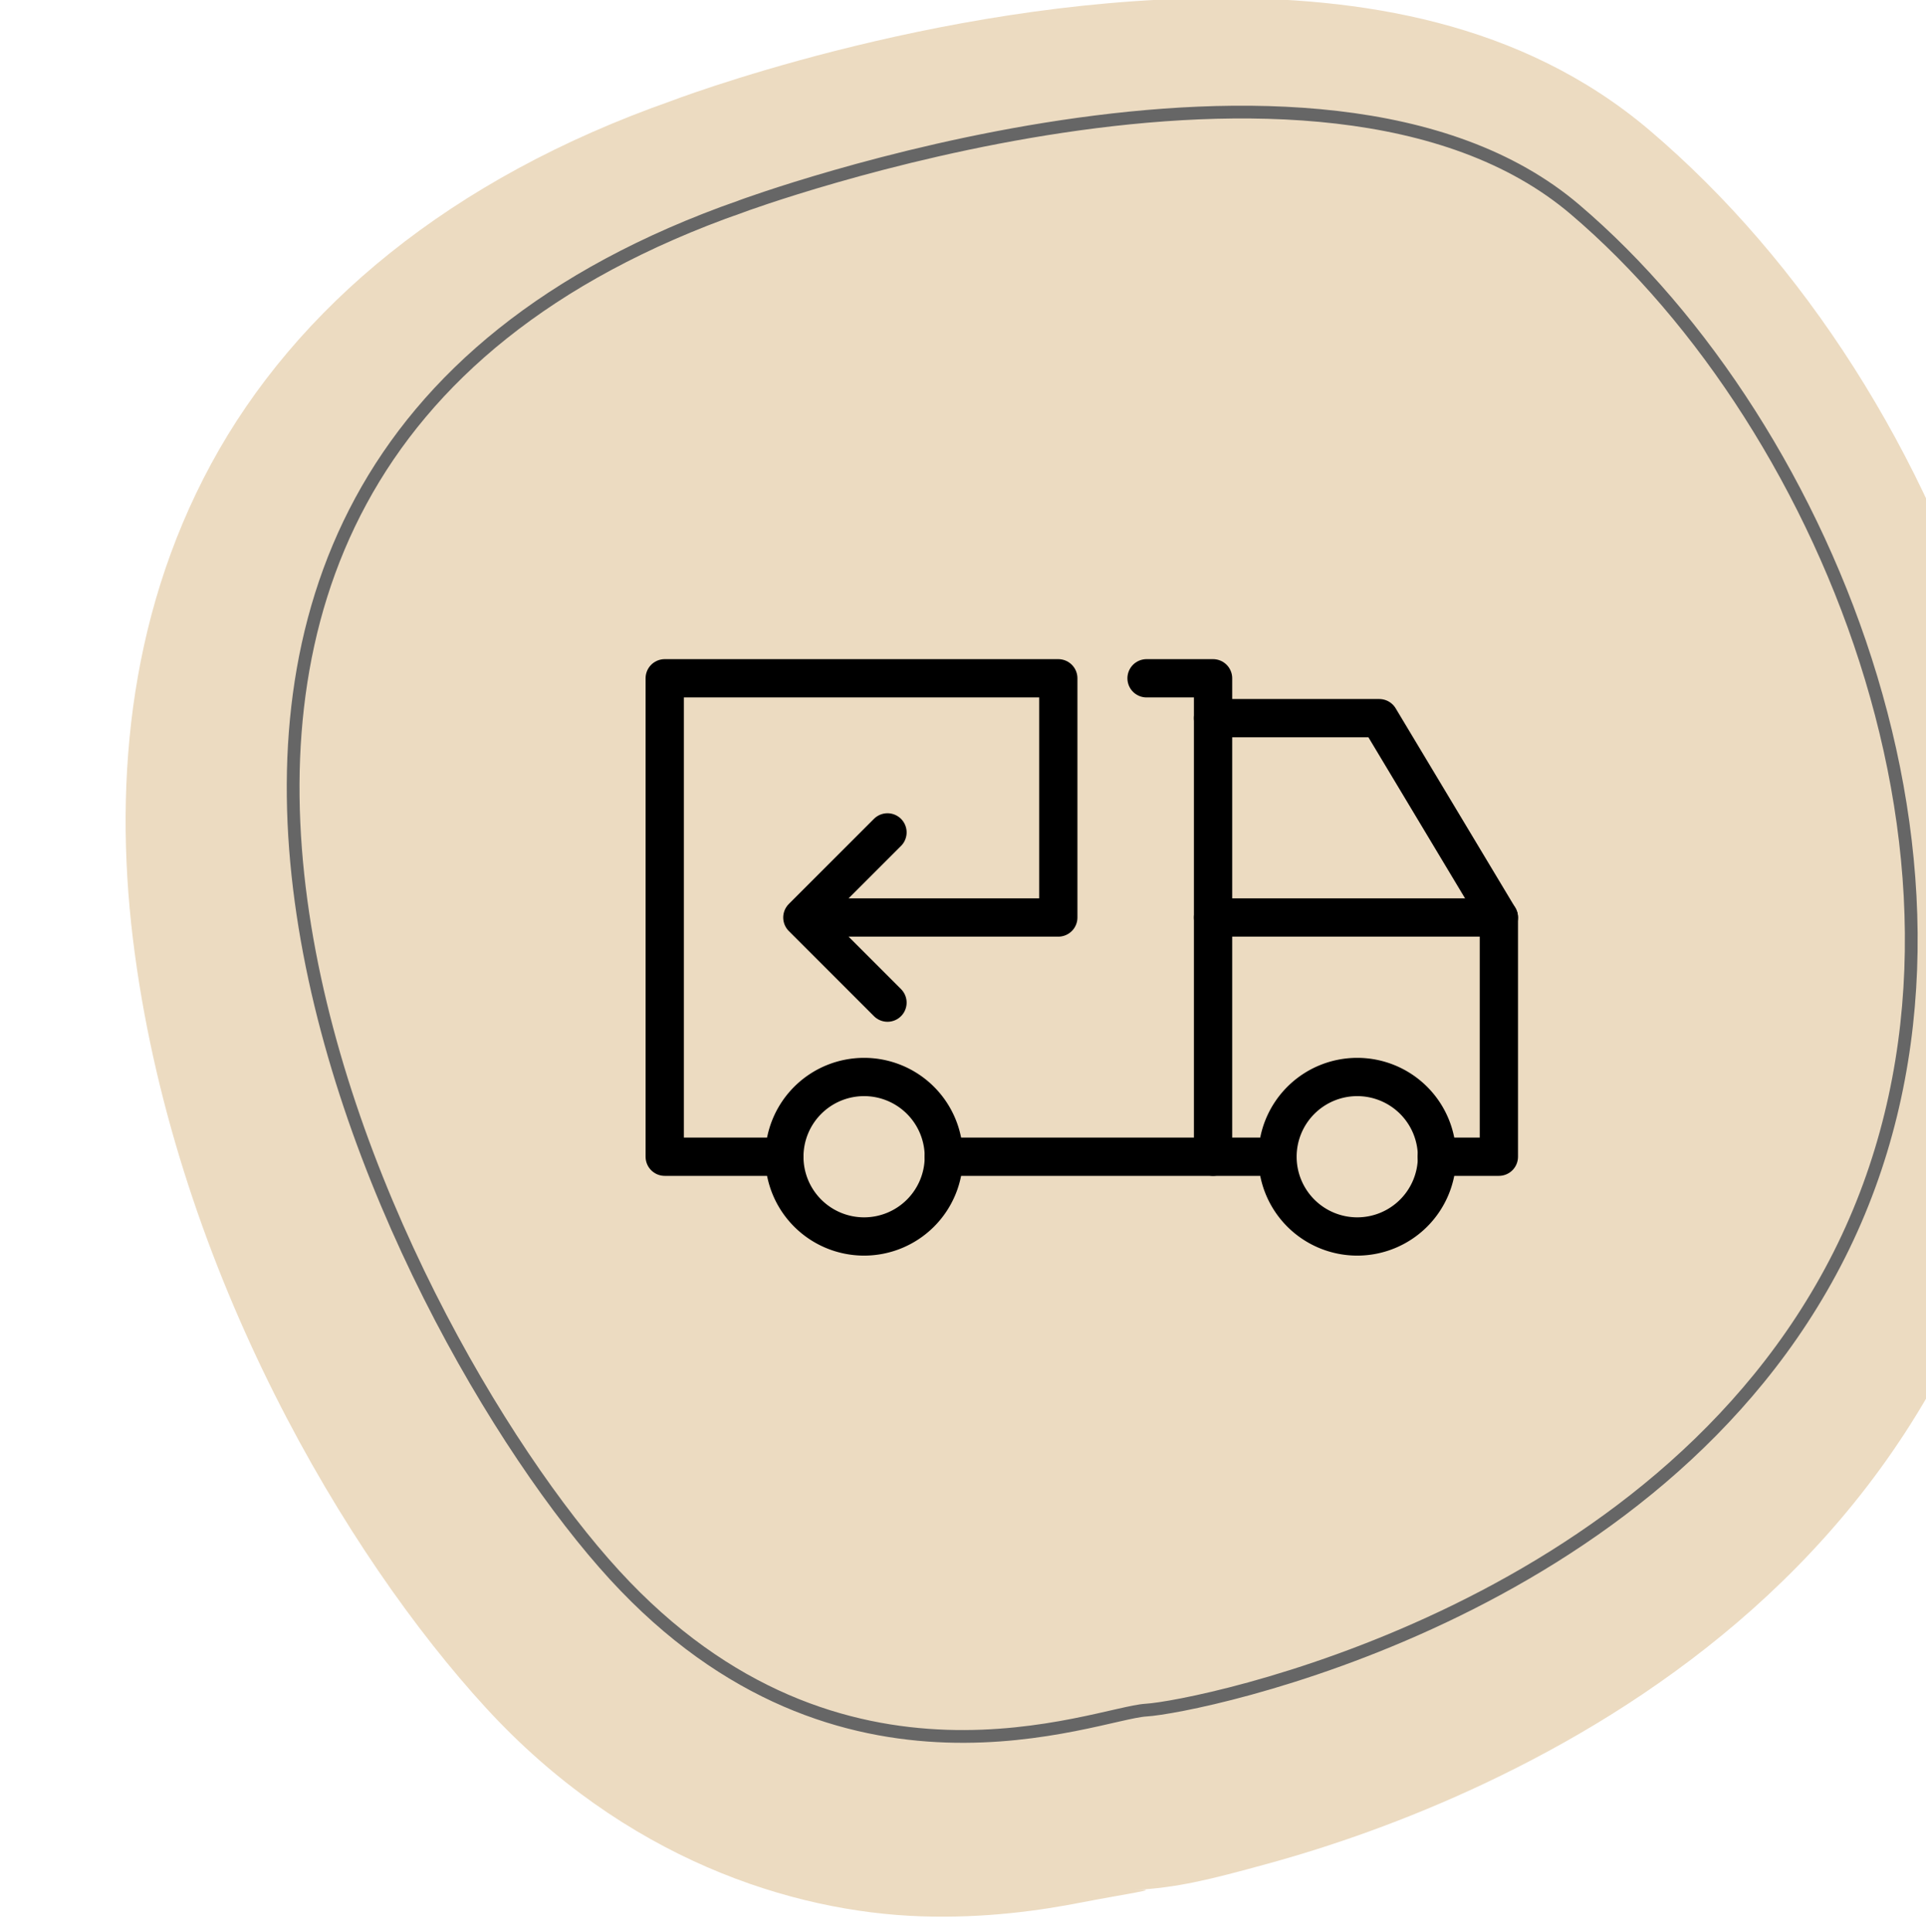 <?xml version="1.0" encoding="UTF-8" standalone="no"?>
<svg
   xmlns:dc="http://purl.org/dc/elements/1.1/"
   xmlns:cc="http://creativecommons.org/ns#"
   xmlns:rdf="http://www.w3.org/1999/02/22-rdf-syntax-ns#"
   xmlns:svg="http://www.w3.org/2000/svg"
   xmlns="http://www.w3.org/2000/svg"
   xmlns:sodipodi="http://sodipodi.sourceforge.net/DTD/sodipodi-0.dtd"
   xmlns:inkscape="http://www.inkscape.org/namespaces/inkscape"
   width="80"
   height="80.267"
   viewBox="0 0 80 80.267"
   fill="none"
   version="1.1"
   id="svg12"
   sodipodi:docname="icons_rueckgabe.svg"
   inkscape:version="1.0 (4035a4fb49, 2020-05-01)">
  <defs
     id="defs16" />
  <sodipodi:namedview
     inkscape:snap-global="true"
     inkscape:guide-bbox="true"
     showguides="true"
     inkscape:bbox-nodes="true"
     inkscape:snap-smooth-nodes="true"
     inkscape:snap-intersection-paths="true"
     inkscape:snap-bbox-midpoints="true"
     inkscape:snap-bbox-edge-midpoints="true"
     inkscape:bbox-paths="true"
     inkscape:object-paths="true"
     inkscape:snap-bbox="true"
     inkscape:document-rotation="0"
     pagecolor="#ffffff"
     bordercolor="#666666"
     borderopacity="1"
     objecttolerance="10"
     gridtolerance="10"
     guidetolerance="10"
     inkscape:pageopacity="0"
     inkscape:pageshadow="2"
     inkscape:window-width="1920"
     inkscape:window-height="1017"
     id="namedview14"
     showgrid="false"
     inkscape:zoom="1.2667276"
     inkscape:cx="41.696656"
     inkscape:cy="95.74225"
     inkscape:window-x="-8"
     inkscape:window-y="-8"
     inkscape:window-maximized="1"
     inkscape:current-layer="svg12"
     inkscape:snap-nodes="true"
     inkscape:snap-others="false"
     fit-margin-top="0"
     fit-margin-left="0"
     fit-margin-right="0"
     fit-margin-bottom="0" />
  <g
     id="g375"
     transform="matrix(0.053,0,0,0.053,737.355,-11.306)">
    <g
       id="g230">
      <path
         d="m -12744.045,-1517.865 c -219.332,1.851 -425.226,81.154 -425.226,81.154 l 1.882,-0.678 c -173.198,60.783 -294.608,162.157 -360.925,284.6 -66.318,122.443 -76.819,258.094 -59.848,383.713 33.941,251.237 166.216,472.365 274.98,591.018 108.933,118.836 240.355,160.247 341.227,163.635 50.436,1.694 93.75,-4.618 125.83,-10.889 32.08,-6.271 67.404,-11.207 41.332,-9.674 34.259,-2.015 57.972,-7.872 105.104,-20.826 47.131,-12.954 106.405,-32.939 170.214,-63.139 127.619,-60.4 276.876,-162.998 364.086,-336.012 87.634,-173.853 83.536,-367.503 32.481,-537.139 -51.056,-169.636 -147.518,-319.628 -267.895,-422.018 -101.129,-86.018 -228.355,-104.716 -343.242,-103.746 z"
         transform="translate(-218.574,1729.72)"
         inkscape:original="M -12743.072 -1402.5645 C -12933.925 -1400.9536 -13129.207 -1328.5898 -13129.207 -1328.5898 C -13739.172 -1114.5266 -13405.419 -449.32003 -13228.184 -255.97266 C -13050.949 -62.625289 -12850.694 -147.79004 -12811.564 -150.0918 C -12772.434 -152.39355 -12411.061 -223.74749 -12268.352 -506.86328 C -12125.643 -789.97907 -12275.257 -1155.9593 -12475.51 -1326.2891 C -12544.347 -1384.8399 -12643.102 -1403.4082 -12743.072 -1402.5645 z "
         inkscape:radius="115.30507"
         sodipodi:type="inkscape:offset"
         style="fill:#ecdbc1;fill-opacity:1;stroke:none;stroke-width:10;stroke-linecap:butt;stroke-linejoin:miter;stroke-miterlimit:4;stroke-dasharray:none;stroke-opacity:1"
         id="path1069" />
      <path
         id="path1103"
         d="m -13331.761,375.166 c 0,0 453.445,-168.028 653.698,2.302 200.253,170.33 349.867,536.309 207.158,819.425 -142.709,283.116 -504.084,354.47 -543.214,356.772 -39.13,2.302 -239.383,87.467 -416.618,-105.881 -177.235,-193.347 -510.989,-858.554 98.976,-1072.618 z"
         style="fill:none;stroke:#666666;stroke-width:10;stroke-linecap:butt;stroke-linejoin:miter;stroke-miterlimit:4;stroke-dasharray:none;stroke-opacity:1" />
      <g
         id="g1212"
         transform="translate(-8399.58,197.09)">
        <path
           d="m -4773.083,922.854 a 62.499,62.499 0 0 1 -62.498,62.499 62.499,62.499 0 0 1 -62.499,-62.499 62.499,62.499 0 0 1 62.499,-62.499 62.499,62.499 0 0 1 62.498,62.499"
           style="stroke:#000000;stroke-width:30;stroke-linecap:round;stroke-linejoin:round;stroke-miterlimit:4;stroke-dasharray:none"
           id="path1197" />
        <path
           d="m -4386.591,922.854 a 62.499,62.499 0 0 1 -62.498,62.499 62.499,62.499 0 0 1 -62.499,-62.499 62.499,62.499 0 0 1 62.499,-62.499 62.499,62.499 0 0 1 62.498,62.499"
           style="stroke:#000000;stroke-width:30;stroke-linecap:round;stroke-linejoin:round;stroke-miterlimit:4;stroke-dasharray:none"
           id="path1199" />
        <path
           style="stroke:#000000;stroke-width:30;stroke-linecap:round;stroke-linejoin:round;stroke-miterlimit:4;stroke-dasharray:none"
           d="M -4562.086,922.854 V 547.863 h -52.121"
           id="path1201" />
        <path
           style="stroke:#000000;stroke-width:30;stroke-linecap:round;stroke-linejoin:round;stroke-miterlimit:4;stroke-dasharray:none"
           d="m -4562.086,579.112 h 130.246 l 93.748,156.246"
           id="path1204" />
        <path
           style="stroke:#000000;stroke-width:30;stroke-linecap:round;stroke-linejoin:round;stroke-miterlimit:4;stroke-dasharray:none"
           d="m -4386.78,922.854 h 48.688 V 735.359 h -223.994"
           id="path1206" />
        <path
           style="stroke:#000000;stroke-width:30;stroke-linecap:round;stroke-linejoin:round;stroke-miterlimit:4;stroke-dasharray:none"
           d="m -4773.083,922.854 h 247.496"
           id="path1208" />
        <path
           sodipodi:nodetypes="cccccccccc"
           d="m -4883.962,735.359 66.718,-66.718 m -66.718,66.718 66.719,66.719 m -80.838,120.777 h -93.748 V 547.863 h 308.449 v 187.496 h -200.583"
           style="stroke:#000000;stroke-width:30;stroke-linecap:round;stroke-linejoin:round;stroke-miterlimit:4;stroke-dasharray:none"
           id="path1210" />
      </g>
    </g>
  </g>
</svg>
